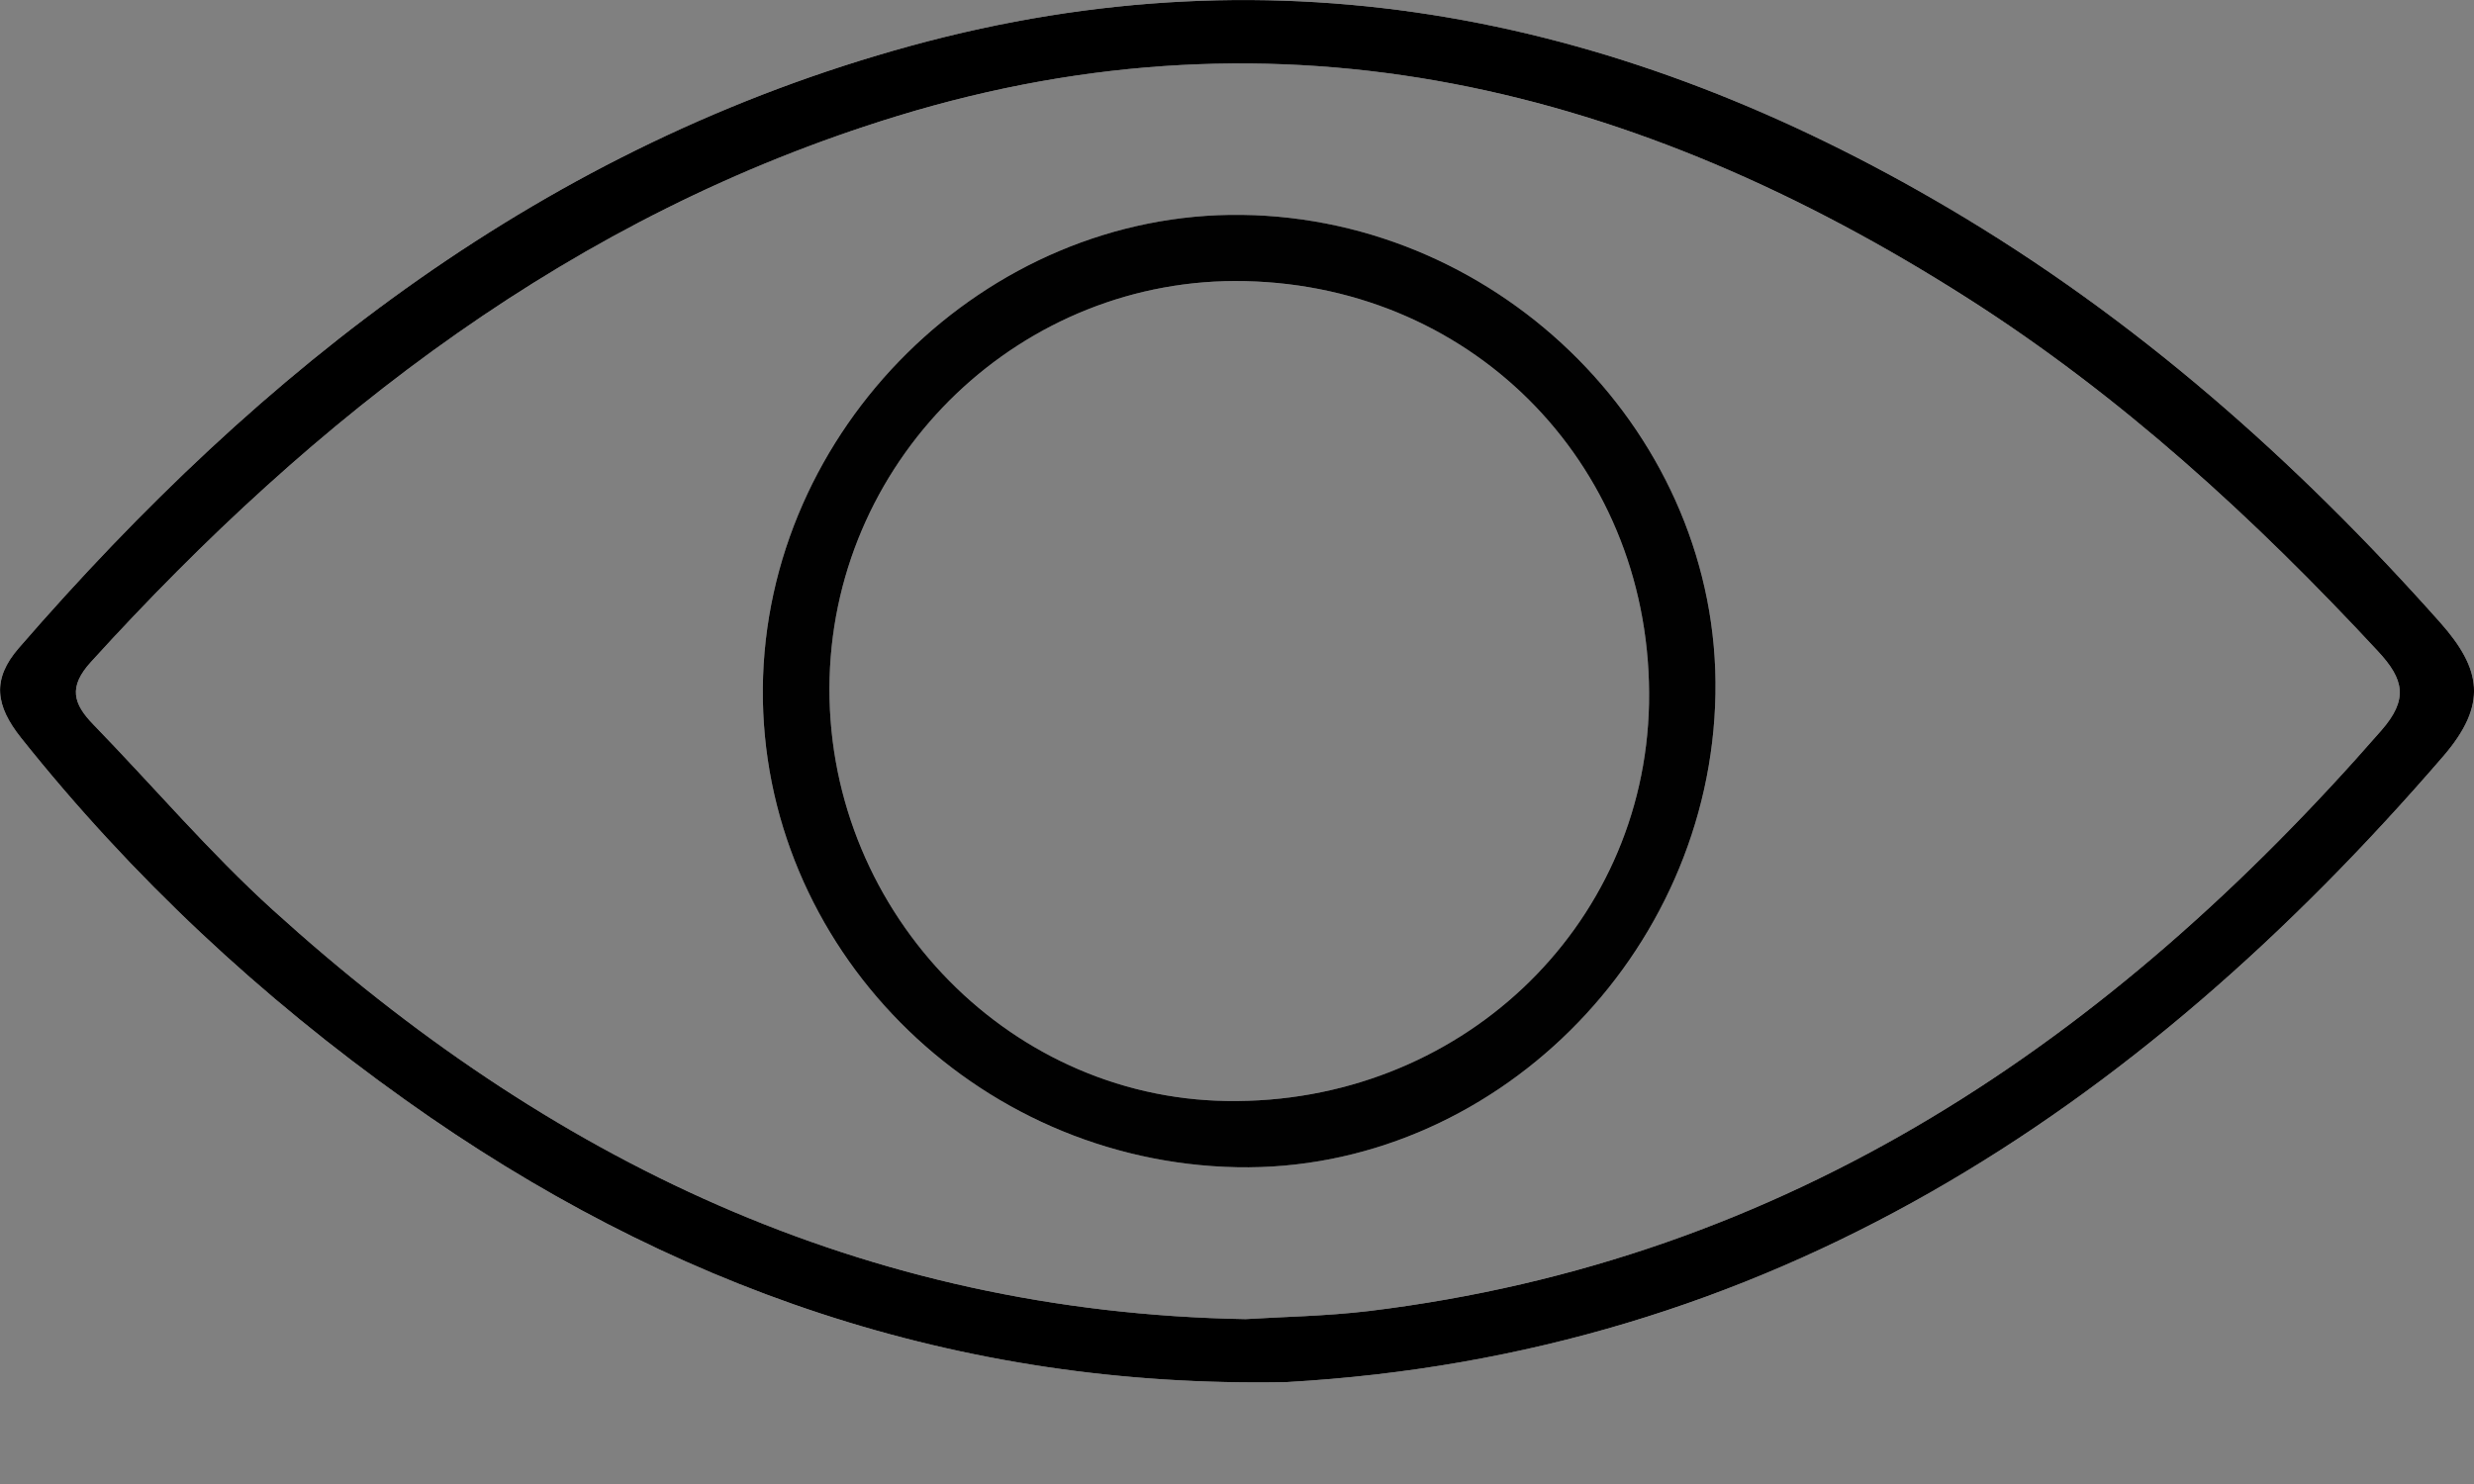<svg width="15" height="9" viewBox="0 0 15 9" fill="none" xmlns="http://www.w3.org/2000/svg">
<rect x="0" y="0" width="15" height="9" fill="#808080" stroke="none"/>
<g clip-path="url(#clip0_3_81)">
<path d="M7.529 1.303C5.974 1.284 4.64 2.602 4.625 4.172C4.611 5.739 5.904 7.047 7.499 7.079C9.045 7.11 10.374 5.796 10.401 4.207C10.428 2.652 9.114 1.323 7.529 1.303V1.303ZM7.439 6.677C6.087 6.658 4.992 5.491 5.03 4.111C5.068 2.757 6.199 1.675 7.549 1.705C8.957 1.736 10.025 2.853 9.998 4.267C9.971 5.632 8.84 6.698 7.439 6.677Z" fill="#F3F3F5"/>
<path d="M14.795 3.775C13.922 2.793 12.947 1.93 11.814 1.262C9.852 0.105 7.771 -0.337 5.525 0.277C3.308 0.884 1.591 2.226 0.114 3.93C-0.051 4.12 -0.027 4.28 0.127 4.474C0.8 5.319 1.581 6.047 2.459 6.672C4.047 7.804 5.803 8.421 7.801 8.382C10.714 8.217 12.948 6.75 14.815 4.585C15.083 4.273 15.046 4.058 14.795 3.775V3.775ZM14.438 4.43C12.796 6.312 10.84 7.642 8.299 7.951C8.04 7.982 7.776 7.986 7.552 8C5.229 7.959 3.318 7.027 1.656 5.52C1.27 5.17 0.931 4.77 0.568 4.396C0.443 4.268 0.413 4.166 0.552 4.014C1.915 2.515 3.477 1.305 5.44 0.704C7.779 -0.012 9.921 0.529 11.926 1.806C12.857 2.399 13.667 3.141 14.417 3.949C14.578 4.122 14.602 4.242 14.438 4.43V4.43Z" fill="#F3F3F5"/>
<path d="M7.529 1.303C5.974 1.284 4.64 2.602 4.625 4.172C4.611 5.739 5.904 7.047 7.499 7.079C9.045 7.11 10.374 5.796 10.401 4.207C10.428 2.652 9.114 1.323 7.529 1.303V1.303ZM7.439 6.677C6.087 6.658 4.992 5.491 5.03 4.111C5.068 2.757 6.199 1.675 7.549 1.705C8.957 1.736 10.025 2.853 9.998 4.267C9.971 5.632 8.84 6.698 7.439 6.677Z" fill="black"/>
<path d="M14.795 3.775C13.922 2.793 12.947 1.93 11.814 1.262C9.852 0.105 7.771 -0.337 5.525 0.277C3.308 0.884 1.591 2.226 0.114 3.93C-0.051 4.12 -0.027 4.28 0.127 4.474C0.8 5.319 1.581 6.047 2.459 6.672C4.047 7.804 5.803 8.421 7.801 8.382C10.714 8.217 12.948 6.75 14.815 4.585C15.083 4.273 15.046 4.058 14.795 3.775V3.775ZM14.438 4.43C12.796 6.312 10.84 7.642 8.299 7.951C8.04 7.982 7.776 7.986 7.552 8C5.229 7.959 3.318 7.027 1.656 5.52C1.27 5.17 0.931 4.77 0.568 4.396C0.443 4.268 0.413 4.166 0.552 4.014C1.915 2.515 3.477 1.305 5.44 0.704C7.779 -0.012 9.921 0.529 11.926 1.806C12.857 2.399 13.667 3.141 14.417 3.949C14.578 4.122 14.602 4.242 14.438 4.43V4.43Z" fill="black"/>
<path d="M7.529 1.303C5.974 1.284 4.64 2.602 4.625 4.172C4.611 5.739 5.904 7.047 7.499 7.079C9.045 7.11 10.374 5.796 10.401 4.207C10.428 2.652 9.114 1.323 7.529 1.303V1.303ZM7.439 6.677C6.087 6.658 4.992 5.491 5.03 4.111C5.068 2.757 6.199 1.675 7.549 1.705C8.957 1.736 10.025 2.853 9.998 4.267C9.971 5.632 8.84 6.698 7.439 6.677Z" fill="#F3F3F5"/>
<path d="M7.529 1.303C5.974 1.284 4.64 2.602 4.625 4.172C4.611 5.739 5.904 7.047 7.499 7.079C9.045 7.11 10.374 5.796 10.401 4.207C10.428 2.652 9.114 1.323 7.529 1.303V1.303ZM7.439 6.677C6.087 6.658 4.992 5.491 5.03 4.111C5.068 2.757 6.199 1.675 7.549 1.705C8.957 1.736 10.025 2.853 9.998 4.267C9.971 5.632 8.84 6.698 7.439 6.677Z" fill="#010101"/>
</g>
<defs>
<clipPath id="clip0_3_81">
<rect width="15" height="8.384" fill="white"/>
</clipPath>
</defs>
</svg>
